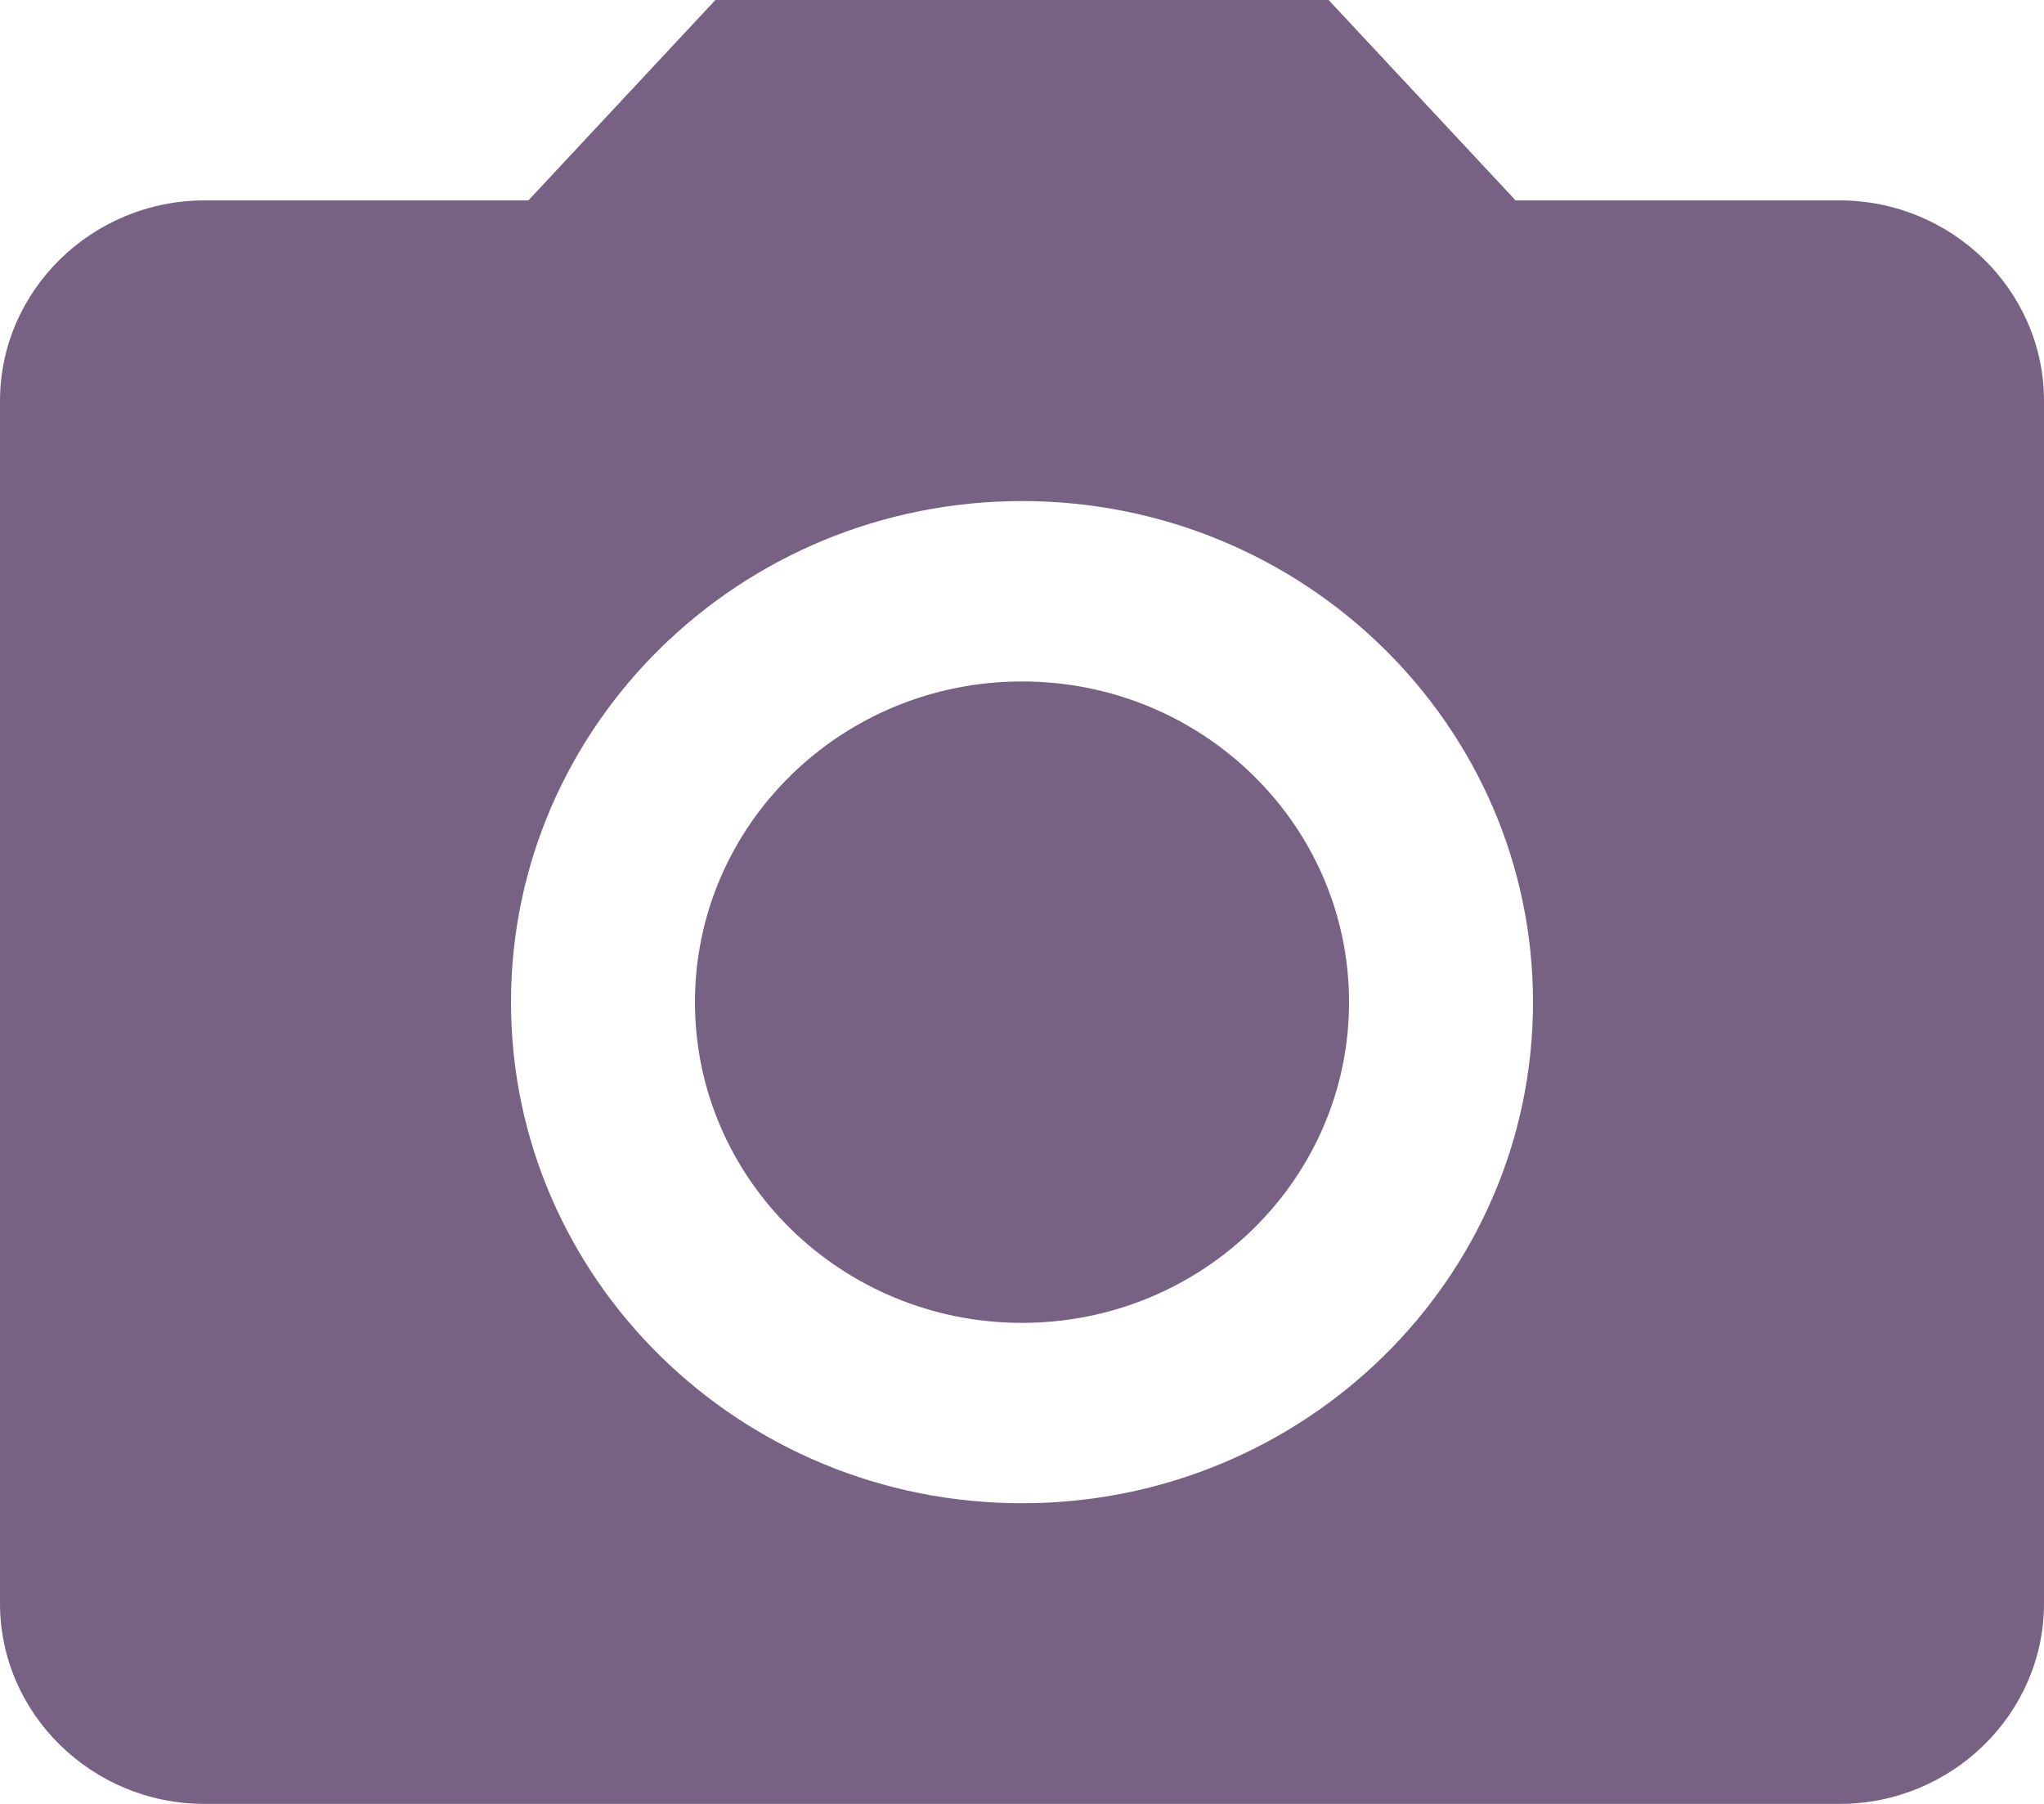 <svg width="34" height="30" viewBox="0 0 34 30" fill="none" xmlns="http://www.w3.org/2000/svg">
<path d="M17 22C20.004 22 22.44 19.612 22.44 16.667C22.44 13.721 20.004 11.333 17 11.333C13.996 11.333 11.56 13.721 11.56 16.667C11.56 19.612 13.996 22 17 22Z" fill="#776284"/>
<path d="M11.9 0L8.789 3.333H3.4C1.53 3.333 0 4.833 0 6.667V26.667C0 28.5 1.53 30 3.4 30H30.6C32.47 30 34 28.5 34 26.667V6.667C34 4.833 32.47 3.333 30.6 3.333H25.211L22.1 0H11.9ZM17 25C12.308 25 8.5 21.267 8.5 16.667C8.5 12.067 12.308 8.333 17 8.333C21.692 8.333 25.5 12.067 25.5 16.667C25.5 21.267 21.692 25 17 25Z" fill="#776284"/>
</svg>

